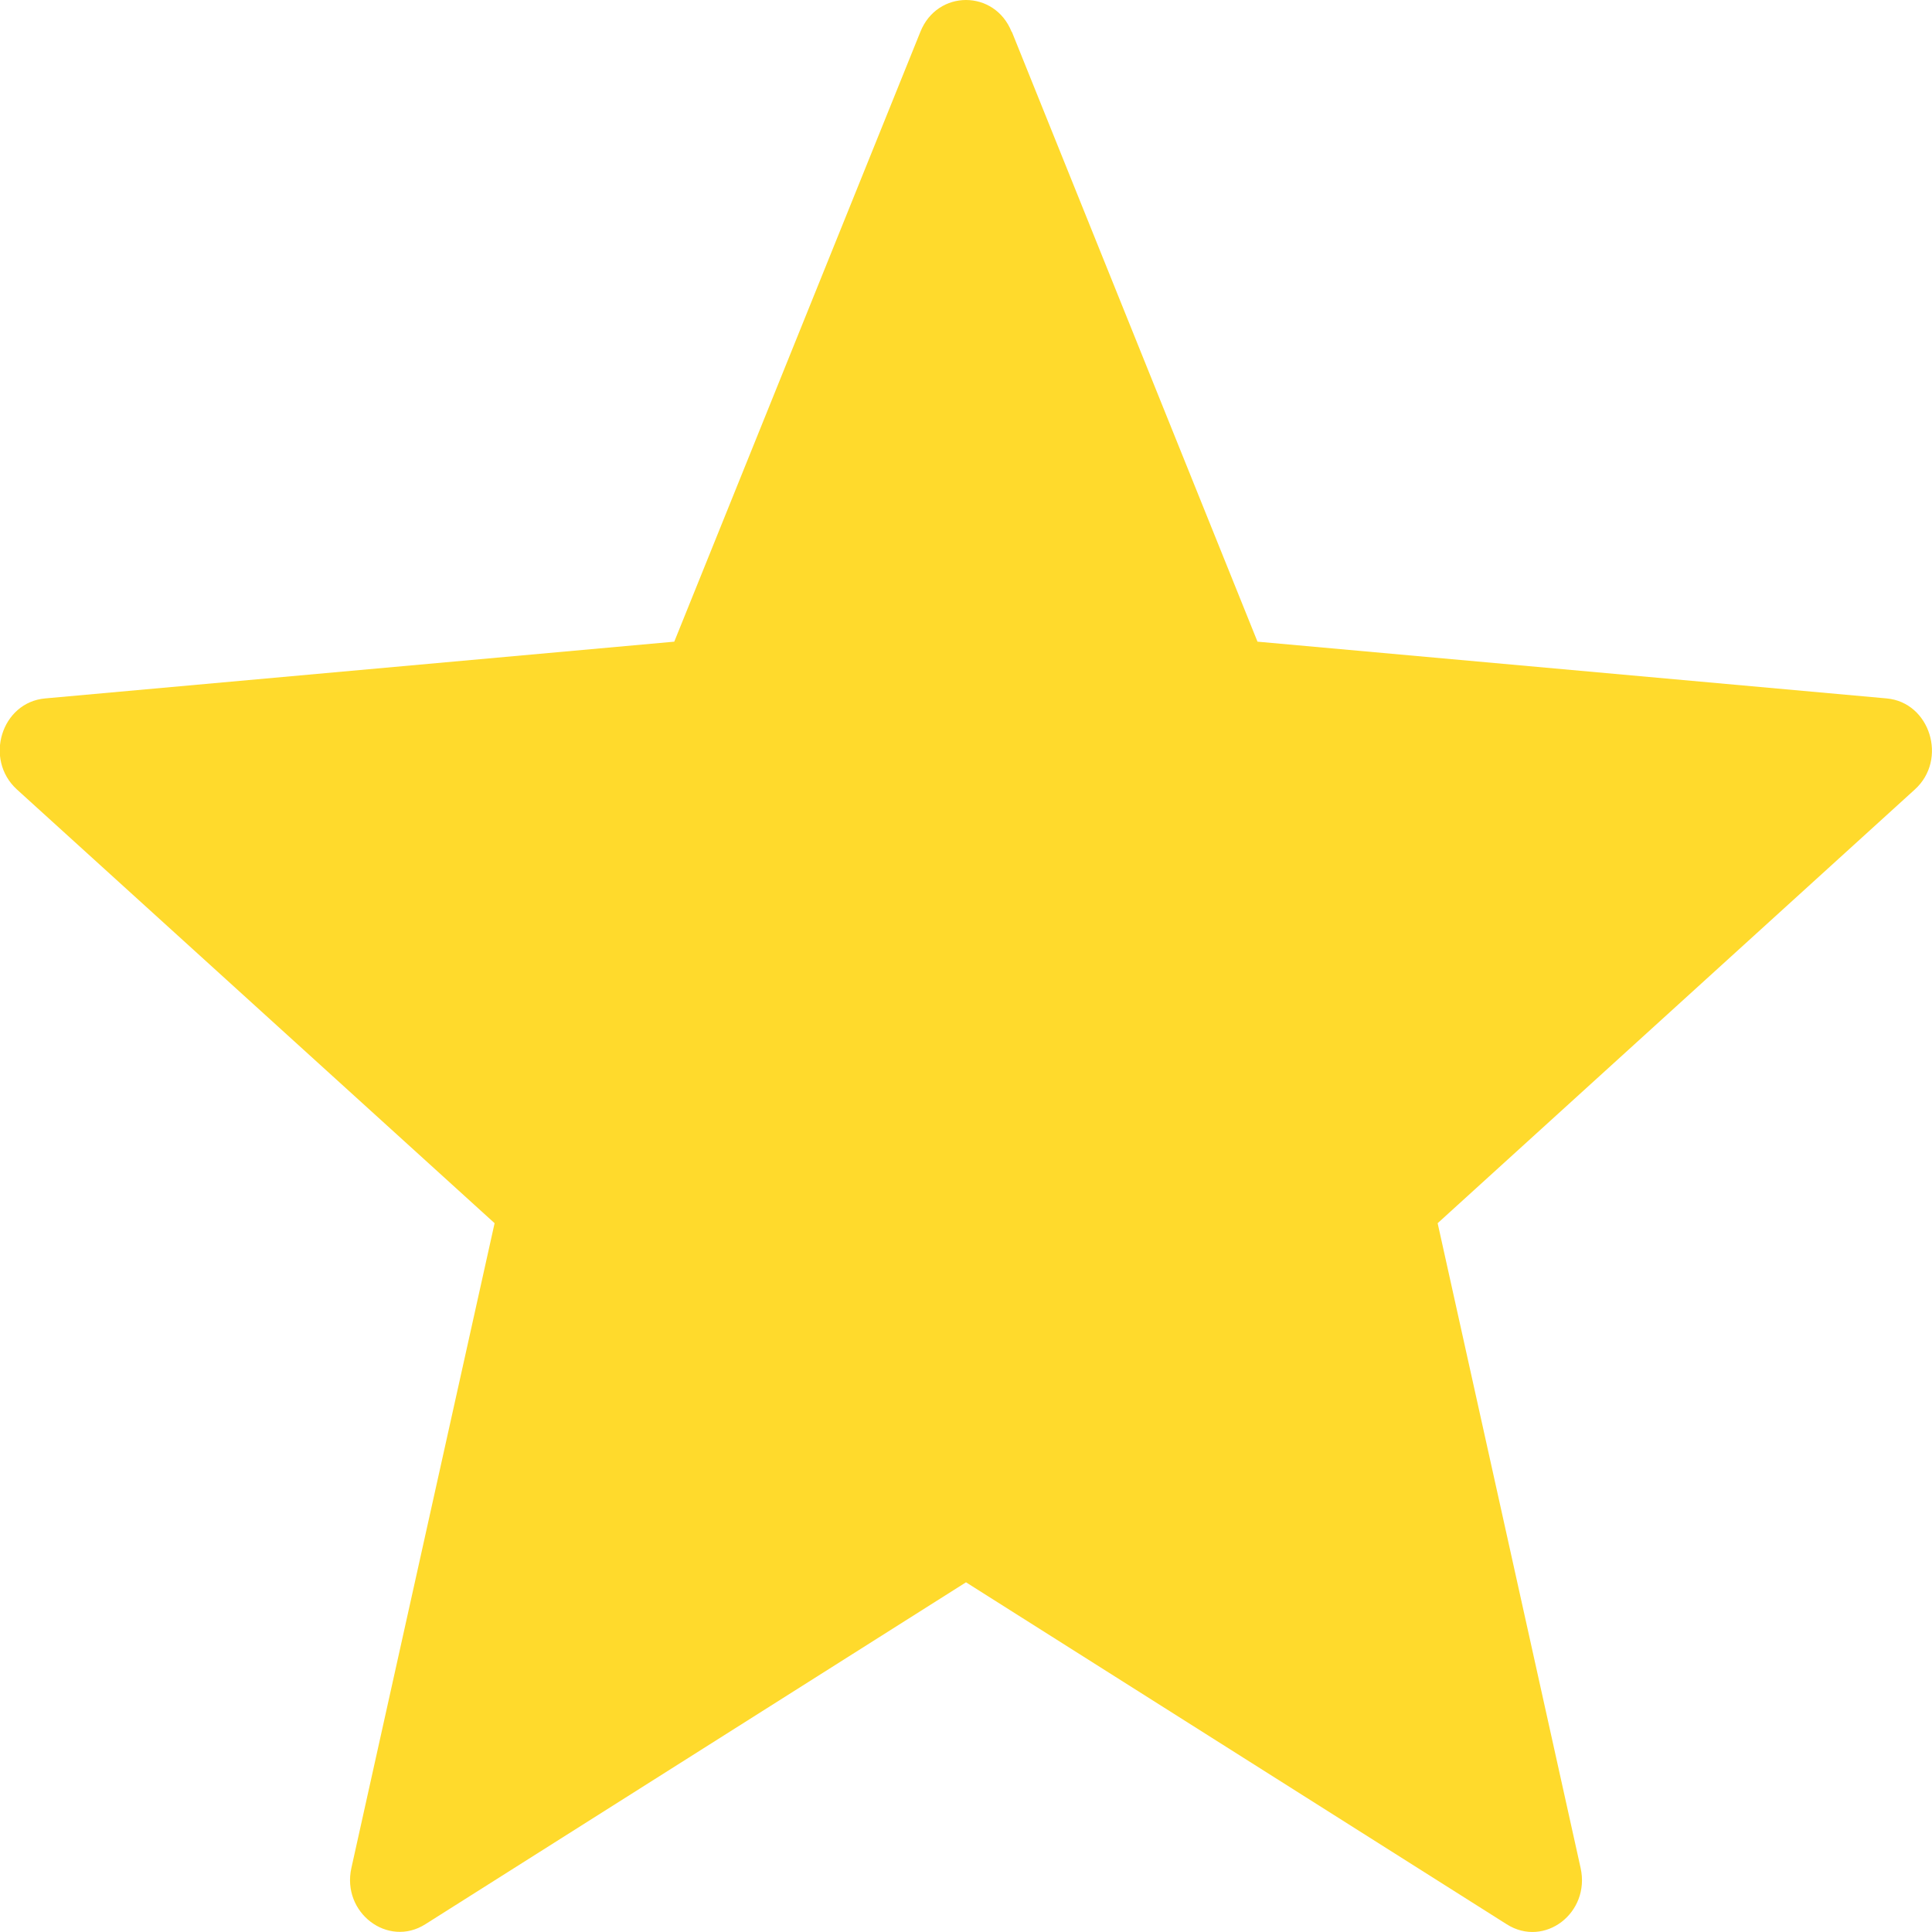 <svg xmlns="http://www.w3.org/2000/svg" width="8" height="8" viewBox="0 0 8 8">
    <path fill="#FFDA2C" fill-rule="evenodd" d="M4.19.132l1.017 2.525 2.605.235c.18.016.254.253.117.377L5.953 5.065l.592 2.67c.041.186-.15.332-.306.233L4 6.552 1.761 7.968c-.155.098-.347-.048-.306-.233l.593-2.67L.07 3.269c-.137-.125-.064-.361.117-.377l2.605-.235L3.811.132c.07-.176.308-.176.378 0z"/>
</svg>
